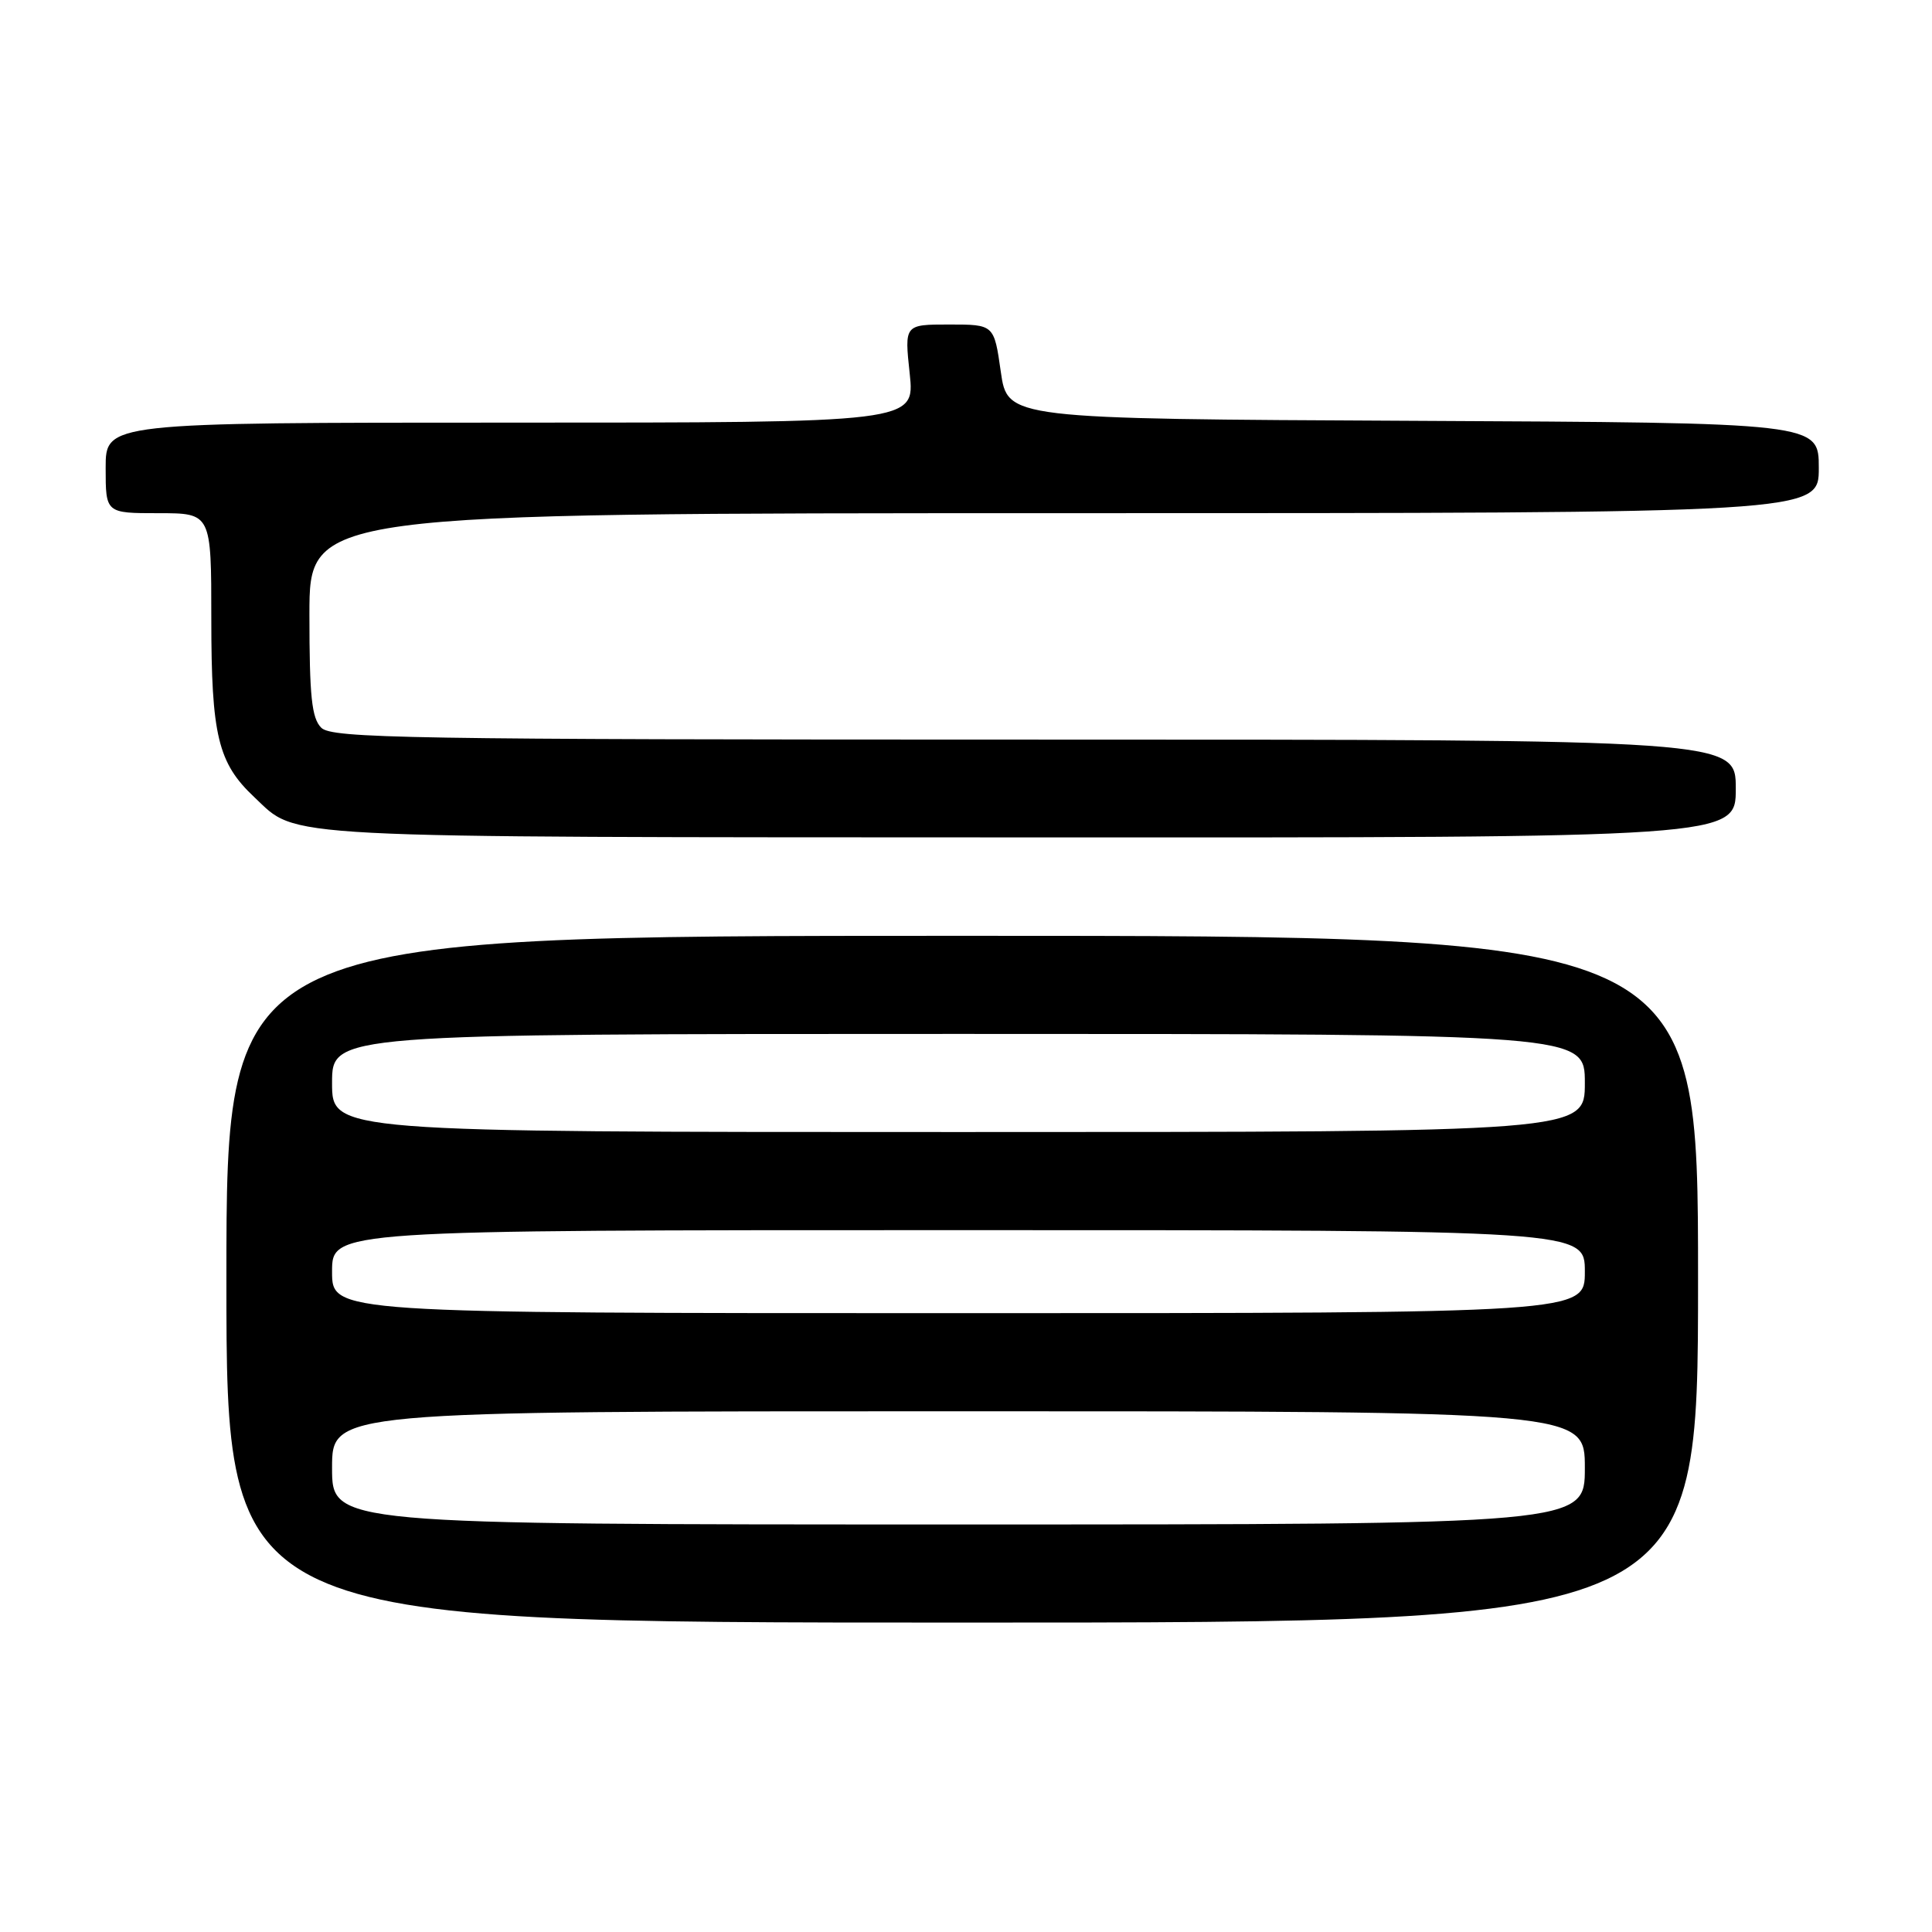 <?xml version="1.0" encoding="UTF-8" standalone="no"?>
<!DOCTYPE svg PUBLIC "-//W3C//DTD SVG 1.1//EN" "http://www.w3.org/Graphics/SVG/1.1/DTD/svg11.dtd" >
<svg xmlns="http://www.w3.org/2000/svg" xmlns:xlink="http://www.w3.org/1999/xlink" version="1.1" viewBox="0 0 256 256">
 <g >
 <path fill="currentColor"
d=" M 225.00 169.50 C 225.00 124.00 225.00 124.00 127.50 124.00 C 30.00 124.00 30.00 124.00 30.00 169.50 C 30.00 215.00 30.00 215.00 127.50 215.00 C 225.00 215.00 225.00 215.00 225.00 169.50 Z  M 230.00 104.50 C 230.00 98.00 230.00 98.00 137.07 98.00 C 53.92 98.00 43.98 97.83 42.57 96.43 C 41.30 95.16 41.00 92.30 41.00 81.43 C 41.00 68.00 41.00 68.00 141.00 68.00 C 241.00 68.00 241.00 68.00 241.00 62.01 C 241.00 56.02 241.00 56.02 187.25 55.76 C 133.50 55.50 133.50 55.50 132.61 49.25 C 131.72 43.00 131.72 43.00 125.78 43.00 C 119.84 43.00 119.84 43.00 120.54 49.50 C 121.23 56.00 121.23 56.00 67.62 56.00 C 14.00 56.00 14.00 56.00 14.00 62.00 C 14.00 68.00 14.00 68.00 21.00 68.00 C 28.00 68.00 28.00 68.00 28.00 82.03 C 28.00 97.45 28.88 101.11 33.70 105.63 C 39.57 111.15 35.19 110.92 136.25 110.96 C 230.00 111.00 230.00 111.00 230.00 104.50 Z  M 44.00 194.50 C 44.00 187.00 44.00 187.00 127.00 187.00 C 210.00 187.00 210.00 187.00 210.00 194.50 C 210.00 202.00 210.00 202.00 127.00 202.00 C 44.00 202.00 44.00 202.00 44.00 194.50 Z  M 44.00 168.50 C 44.00 163.00 44.00 163.00 127.00 163.00 C 210.00 163.00 210.00 163.00 210.00 168.50 C 210.00 174.00 210.00 174.00 127.00 174.00 C 44.00 174.00 44.00 174.00 44.00 168.50 Z  M 44.00 143.50 C 44.00 137.00 44.00 137.00 127.00 137.00 C 210.00 137.00 210.00 137.00 210.00 143.50 C 210.00 150.00 210.00 150.00 127.00 150.00 C 44.00 150.00 44.00 150.00 44.00 143.50 Z "/>
</g>
</svg>